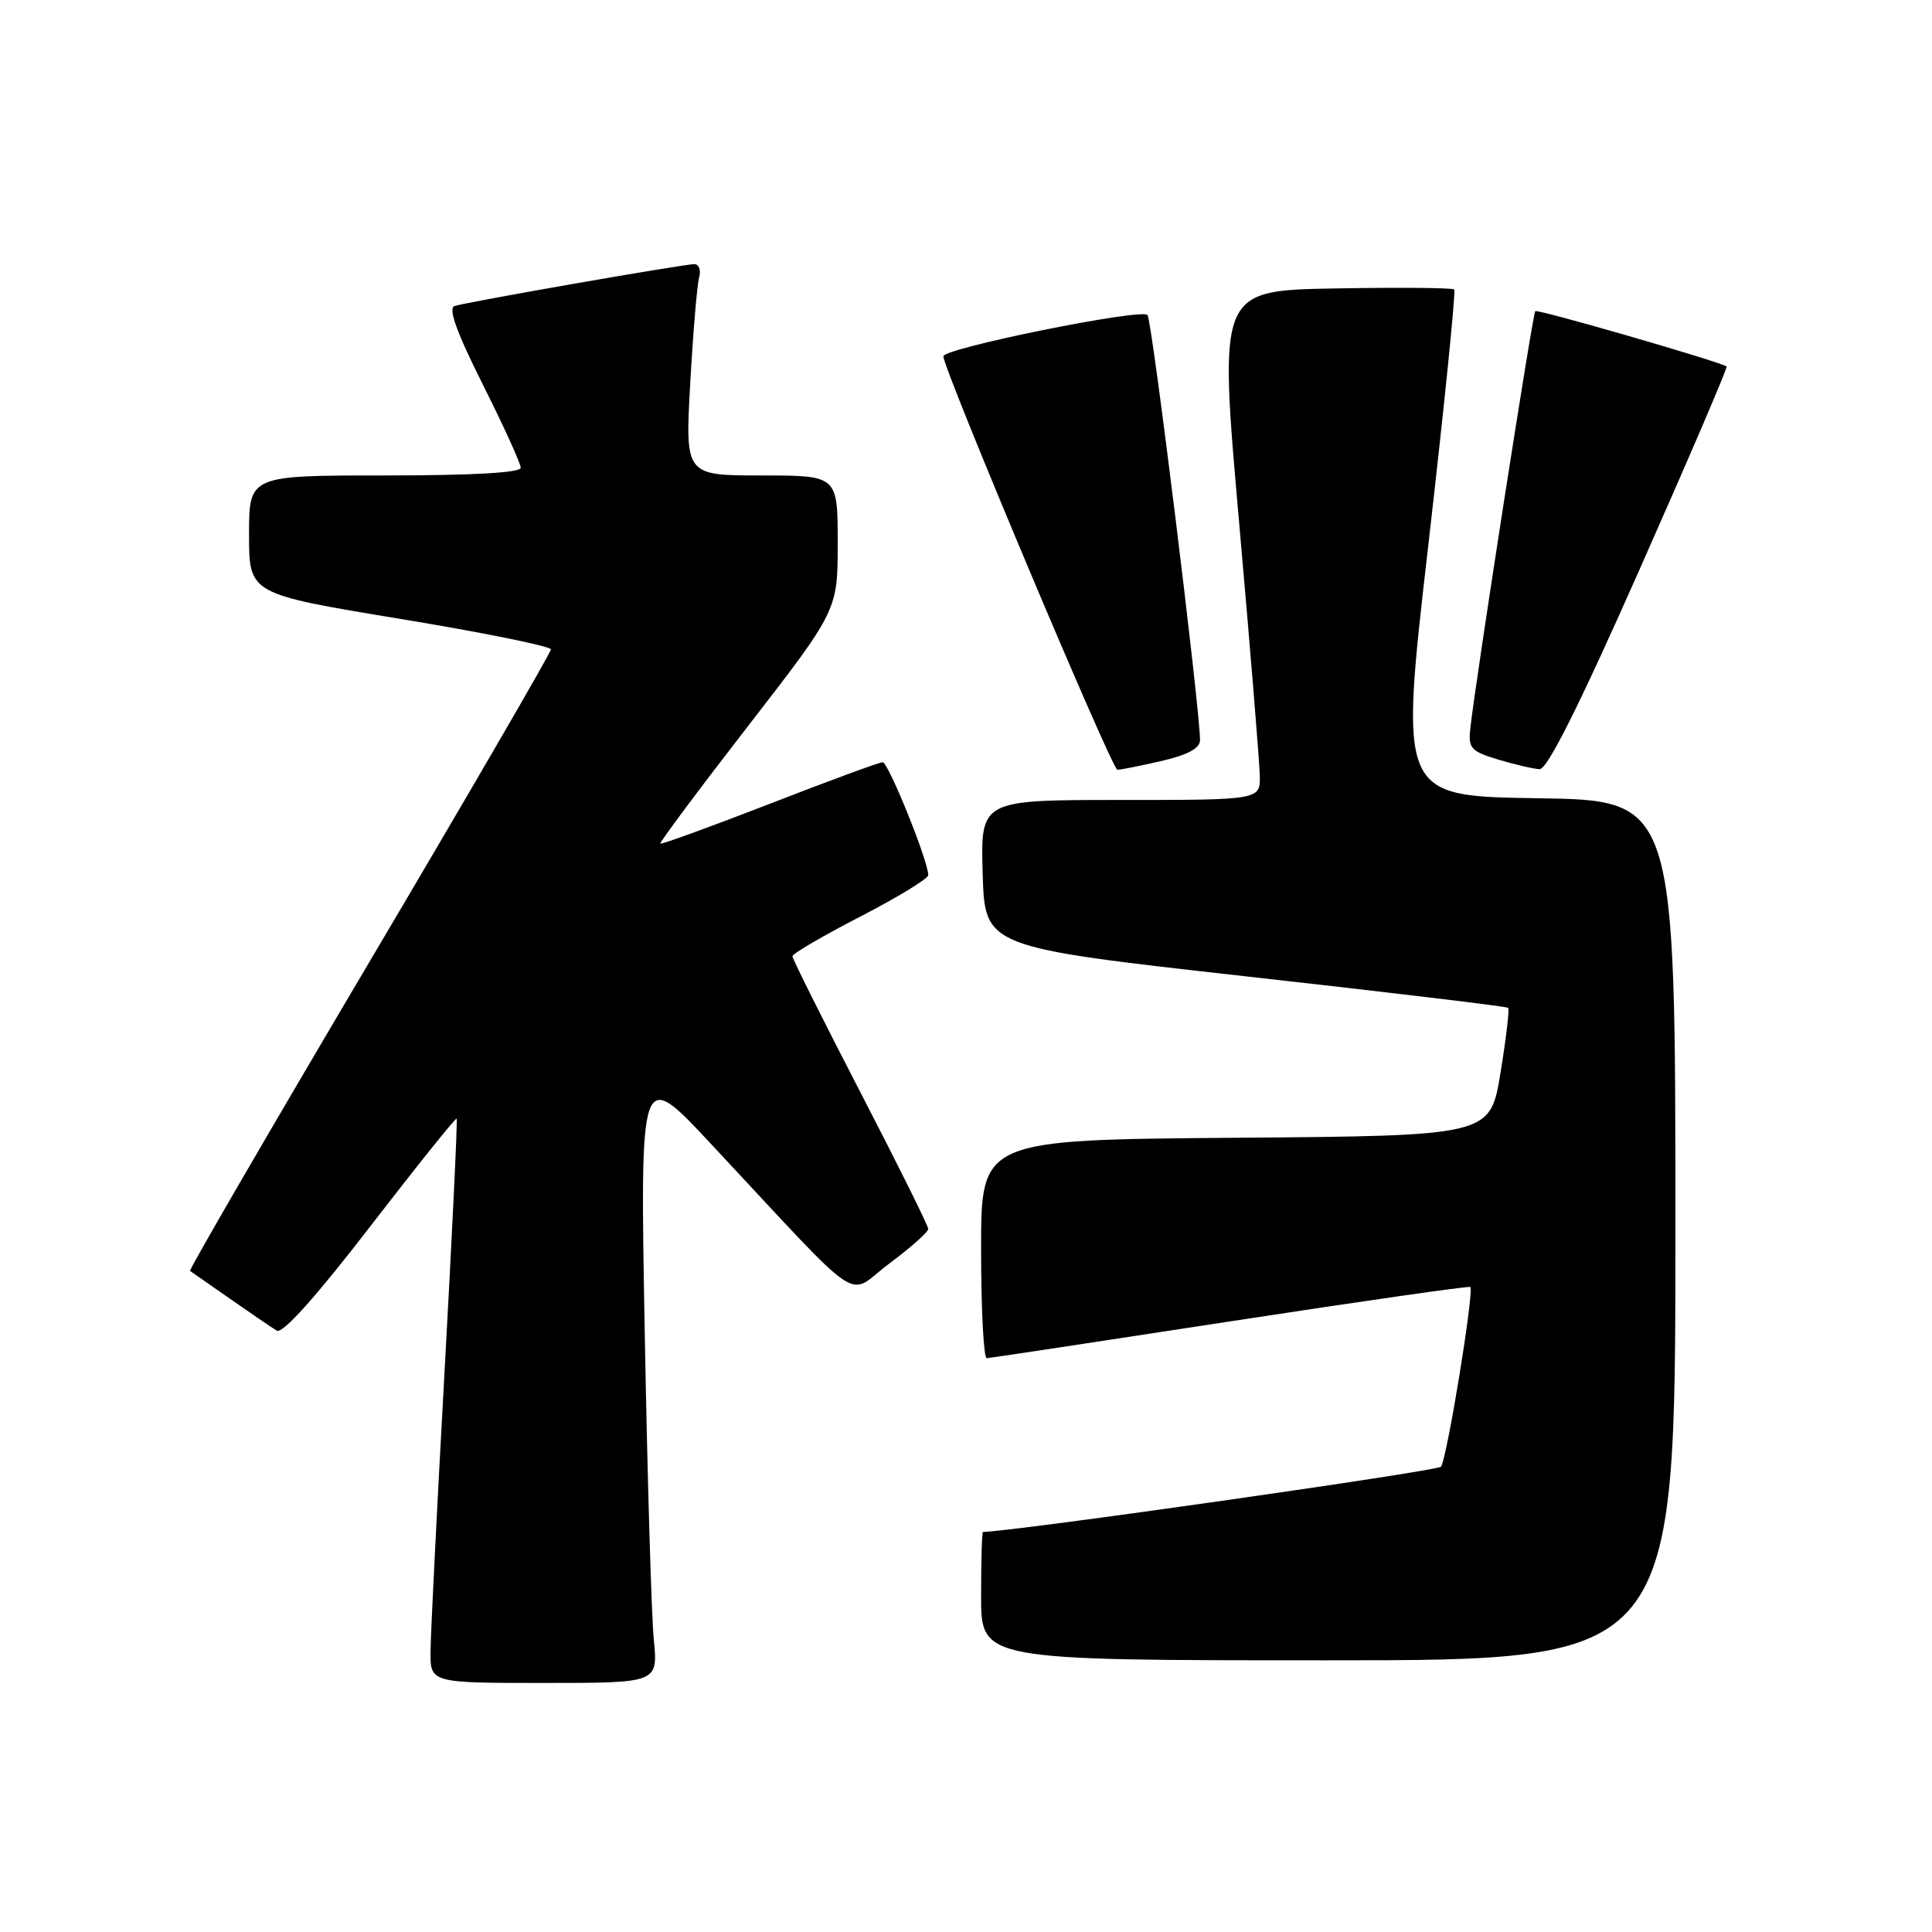 <?xml version="1.0" encoding="UTF-8" standalone="no"?>
<!DOCTYPE svg PUBLIC "-//W3C//DTD SVG 1.1//EN" "http://www.w3.org/Graphics/SVG/1.1/DTD/svg11.dtd" >
<svg xmlns="http://www.w3.org/2000/svg" xmlns:xlink="http://www.w3.org/1999/xlink" version="1.1" viewBox="0 0 256 256">
 <g >
 <path fill="currentColor"
d=" M 86.63 217.25 C 86.32 214.09 85.78 195.75 85.43 176.50 C 84.80 141.50 84.80 141.50 94.14 151.50 C 115.06 173.88 111.97 171.80 117.83 167.43 C 120.68 165.31 123.00 163.24 123.00 162.84 C 123.00 162.44 118.95 154.28 114.00 144.72 C 109.05 135.15 105.00 127.05 105.00 126.71 C 105.00 126.37 109.05 124.00 114.00 121.45 C 118.95 118.89 123.00 116.42 123.00 115.96 C 123.00 114.09 117.71 101.00 116.96 101.00 C 116.52 101.00 109.76 103.49 101.94 106.53 C 94.12 109.56 87.62 111.93 87.50 111.78 C 87.38 111.62 92.61 104.61 99.14 96.18 C 111.00 80.86 111.00 80.86 111.00 71.93 C 111.00 63.00 111.00 63.00 100.89 63.00 C 90.78 63.00 90.78 63.00 91.46 50.75 C 91.84 44.01 92.37 37.71 92.64 36.75 C 92.91 35.79 92.62 35.00 92.00 35.00 C 90.57 35.00 61.94 40.00 60.23 40.55 C 59.35 40.83 60.50 44.02 63.98 50.96 C 66.74 56.46 69.00 61.42 69.00 61.98 C 69.00 62.64 62.55 63.00 51.00 63.00 C 33.00 63.00 33.00 63.00 33.00 70.85 C 33.00 78.70 33.00 78.70 53.00 82.00 C 64.00 83.81 73.00 85.64 73.00 86.05 C 73.00 86.46 62.17 105.11 48.93 127.49 C 35.69 149.88 25.00 168.29 25.18 168.40 C 25.36 168.52 27.75 170.19 30.50 172.11 C 33.25 174.03 36.03 175.93 36.68 176.32 C 37.44 176.78 41.89 171.81 49.07 162.49 C 55.24 154.49 60.39 148.07 60.51 148.22 C 60.64 148.38 59.92 163.35 58.92 181.50 C 57.91 199.65 57.07 216.41 57.05 218.75 C 57.00 223.00 57.00 223.00 72.10 223.00 C 87.20 223.00 87.20 223.00 86.63 217.25 Z  M 222.00 163.02 C 222.00 106.04 222.00 106.04 203.71 105.77 C 185.42 105.50 185.42 105.50 189.27 72.14 C 191.38 53.79 192.92 38.59 192.69 38.36 C 192.47 38.13 185.35 38.07 176.88 38.22 C 161.48 38.50 161.48 38.50 164.17 69.00 C 165.65 85.78 166.89 100.96 166.93 102.75 C 167.00 106.00 167.00 106.00 148.46 106.00 C 129.93 106.00 129.93 106.00 130.21 115.75 C 130.50 125.50 130.50 125.50 165.00 129.36 C 183.97 131.48 199.65 133.36 199.84 133.54 C 200.03 133.71 199.57 137.60 198.82 142.17 C 197.46 150.50 197.46 150.50 163.73 150.76 C 130.00 151.03 130.00 151.03 130.00 165.51 C 130.00 173.48 130.34 179.98 130.75 179.97 C 131.16 179.95 145.68 177.75 163.00 175.09 C 180.32 172.43 194.65 170.38 194.82 170.53 C 195.37 171.01 191.71 193.44 190.93 194.35 C 190.43 194.93 134.47 202.91 130.25 202.99 C 130.11 203.00 130.00 206.82 130.00 211.50 C 130.00 220.00 130.00 220.00 176.00 220.00 C 222.00 220.00 222.00 220.00 222.00 163.02 Z  M 153.92 100.83 C 157.38 100.03 159.00 99.15 159.01 98.08 C 159.02 94.06 152.65 42.41 152.05 41.74 C 151.25 40.83 125.00 46.14 125.00 47.21 C 125.00 48.92 147.34 102.00 148.06 102.00 C 148.49 102.00 151.13 101.47 153.92 100.83 Z  M 217.29 75.37 C 223.78 60.73 228.95 48.67 228.79 48.56 C 227.69 47.86 203.74 40.93 203.43 41.23 C 203.08 41.58 195.59 89.71 194.83 96.46 C 194.53 99.15 194.87 99.54 198.50 100.64 C 200.70 101.30 203.18 101.88 204.00 101.92 C 205.02 101.97 209.24 93.54 217.29 75.37 Z "/>
</g>
</svg>